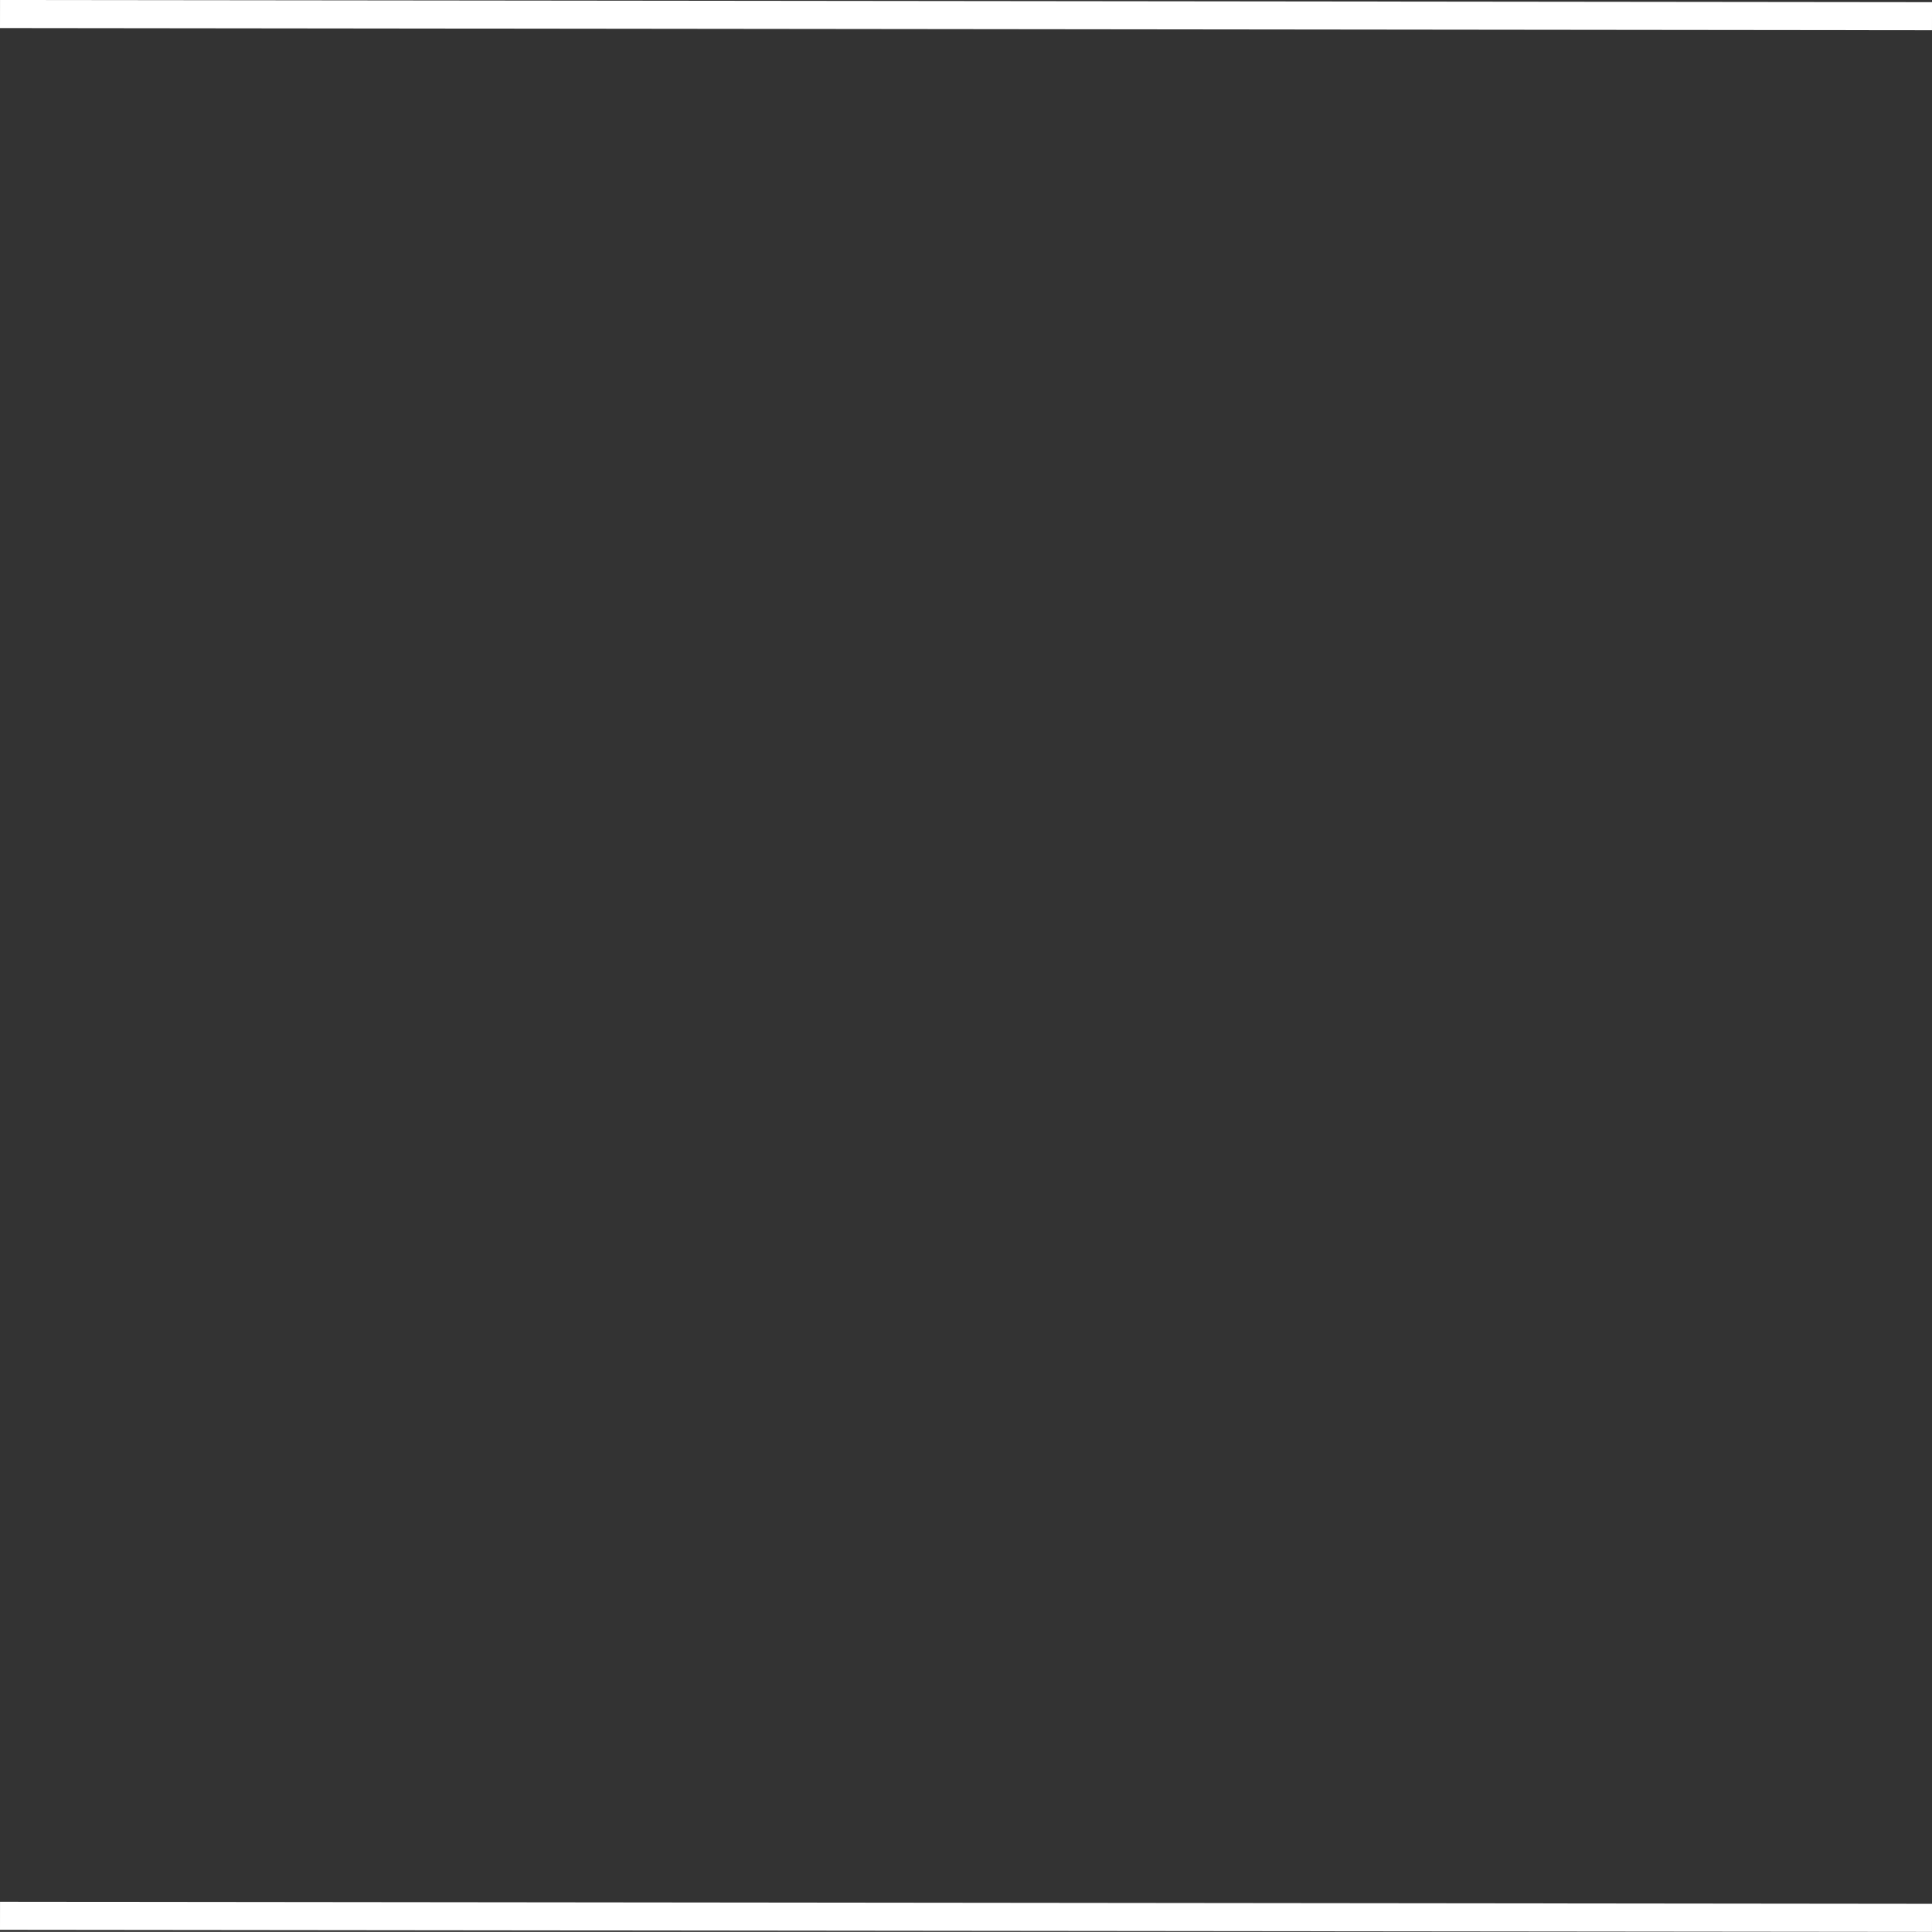 <?xml version="1.0" encoding="UTF-8" standalone="no"?>
<!-- Created with Inkscape (http://www.inkscape.org/) -->

<svg
   width="16.934mm"
   height="16.933mm"
   viewBox="0 0 16.934 16.933"
   version="1.1"
   id="svg1"
   xmlns:inkscape="http://www.inkscape.org/namespaces/inkscape"
   xmlns:sodipodi="http://sodipodi.sourceforge.net/DTD/sodipodi-0.dtd"
   xmlns="http://www.w3.org/2000/svg"
   xmlns:svg="http://www.w3.org/2000/svg">
  <rect x="0" y="0" width="16.934" height="16.933" fill="#333333" stroke="none"/>
  <sodipodi:namedview
     id="namedview1"
     pagecolor="#424242"
     bordercolor="#000000"
     borderopacity="0.25"
     inkscape:showpageshadow="2"
     inkscape:pageopacity="0.0"
     inkscape:pagecheckerboard="0"
     inkscape:deskcolor="#d1d1d1"
     inkscape:document-units="mm" />
  <defs
     id="defs1" />
  <g
     inkscape:label="Слой 1"
     inkscape:groupmode="layer"
     id="layer1">
    <path
       style="fill:#ffffff;fill-opacity:1;stroke:#ffffff;stroke-width:0.246;stroke-dasharray:none;stroke-opacity:1"
       d="M 1.3475425e-4,0.123 16.934,0.142"
       id="path2"
       inkscape:export-filename="path2.png"
       inkscape:export-xdpi="96"
       inkscape:export-ydpi="96" />
    <path
       style="fill:#ffffff;fill-opacity:1;stroke:#ffffff;stroke-width:0.246;stroke-dasharray:none;stroke-opacity:1"
       d="M 1.3476224e-4,16.792 16.934,16.81"
       id="path2-4" />
  </g>
</svg>
